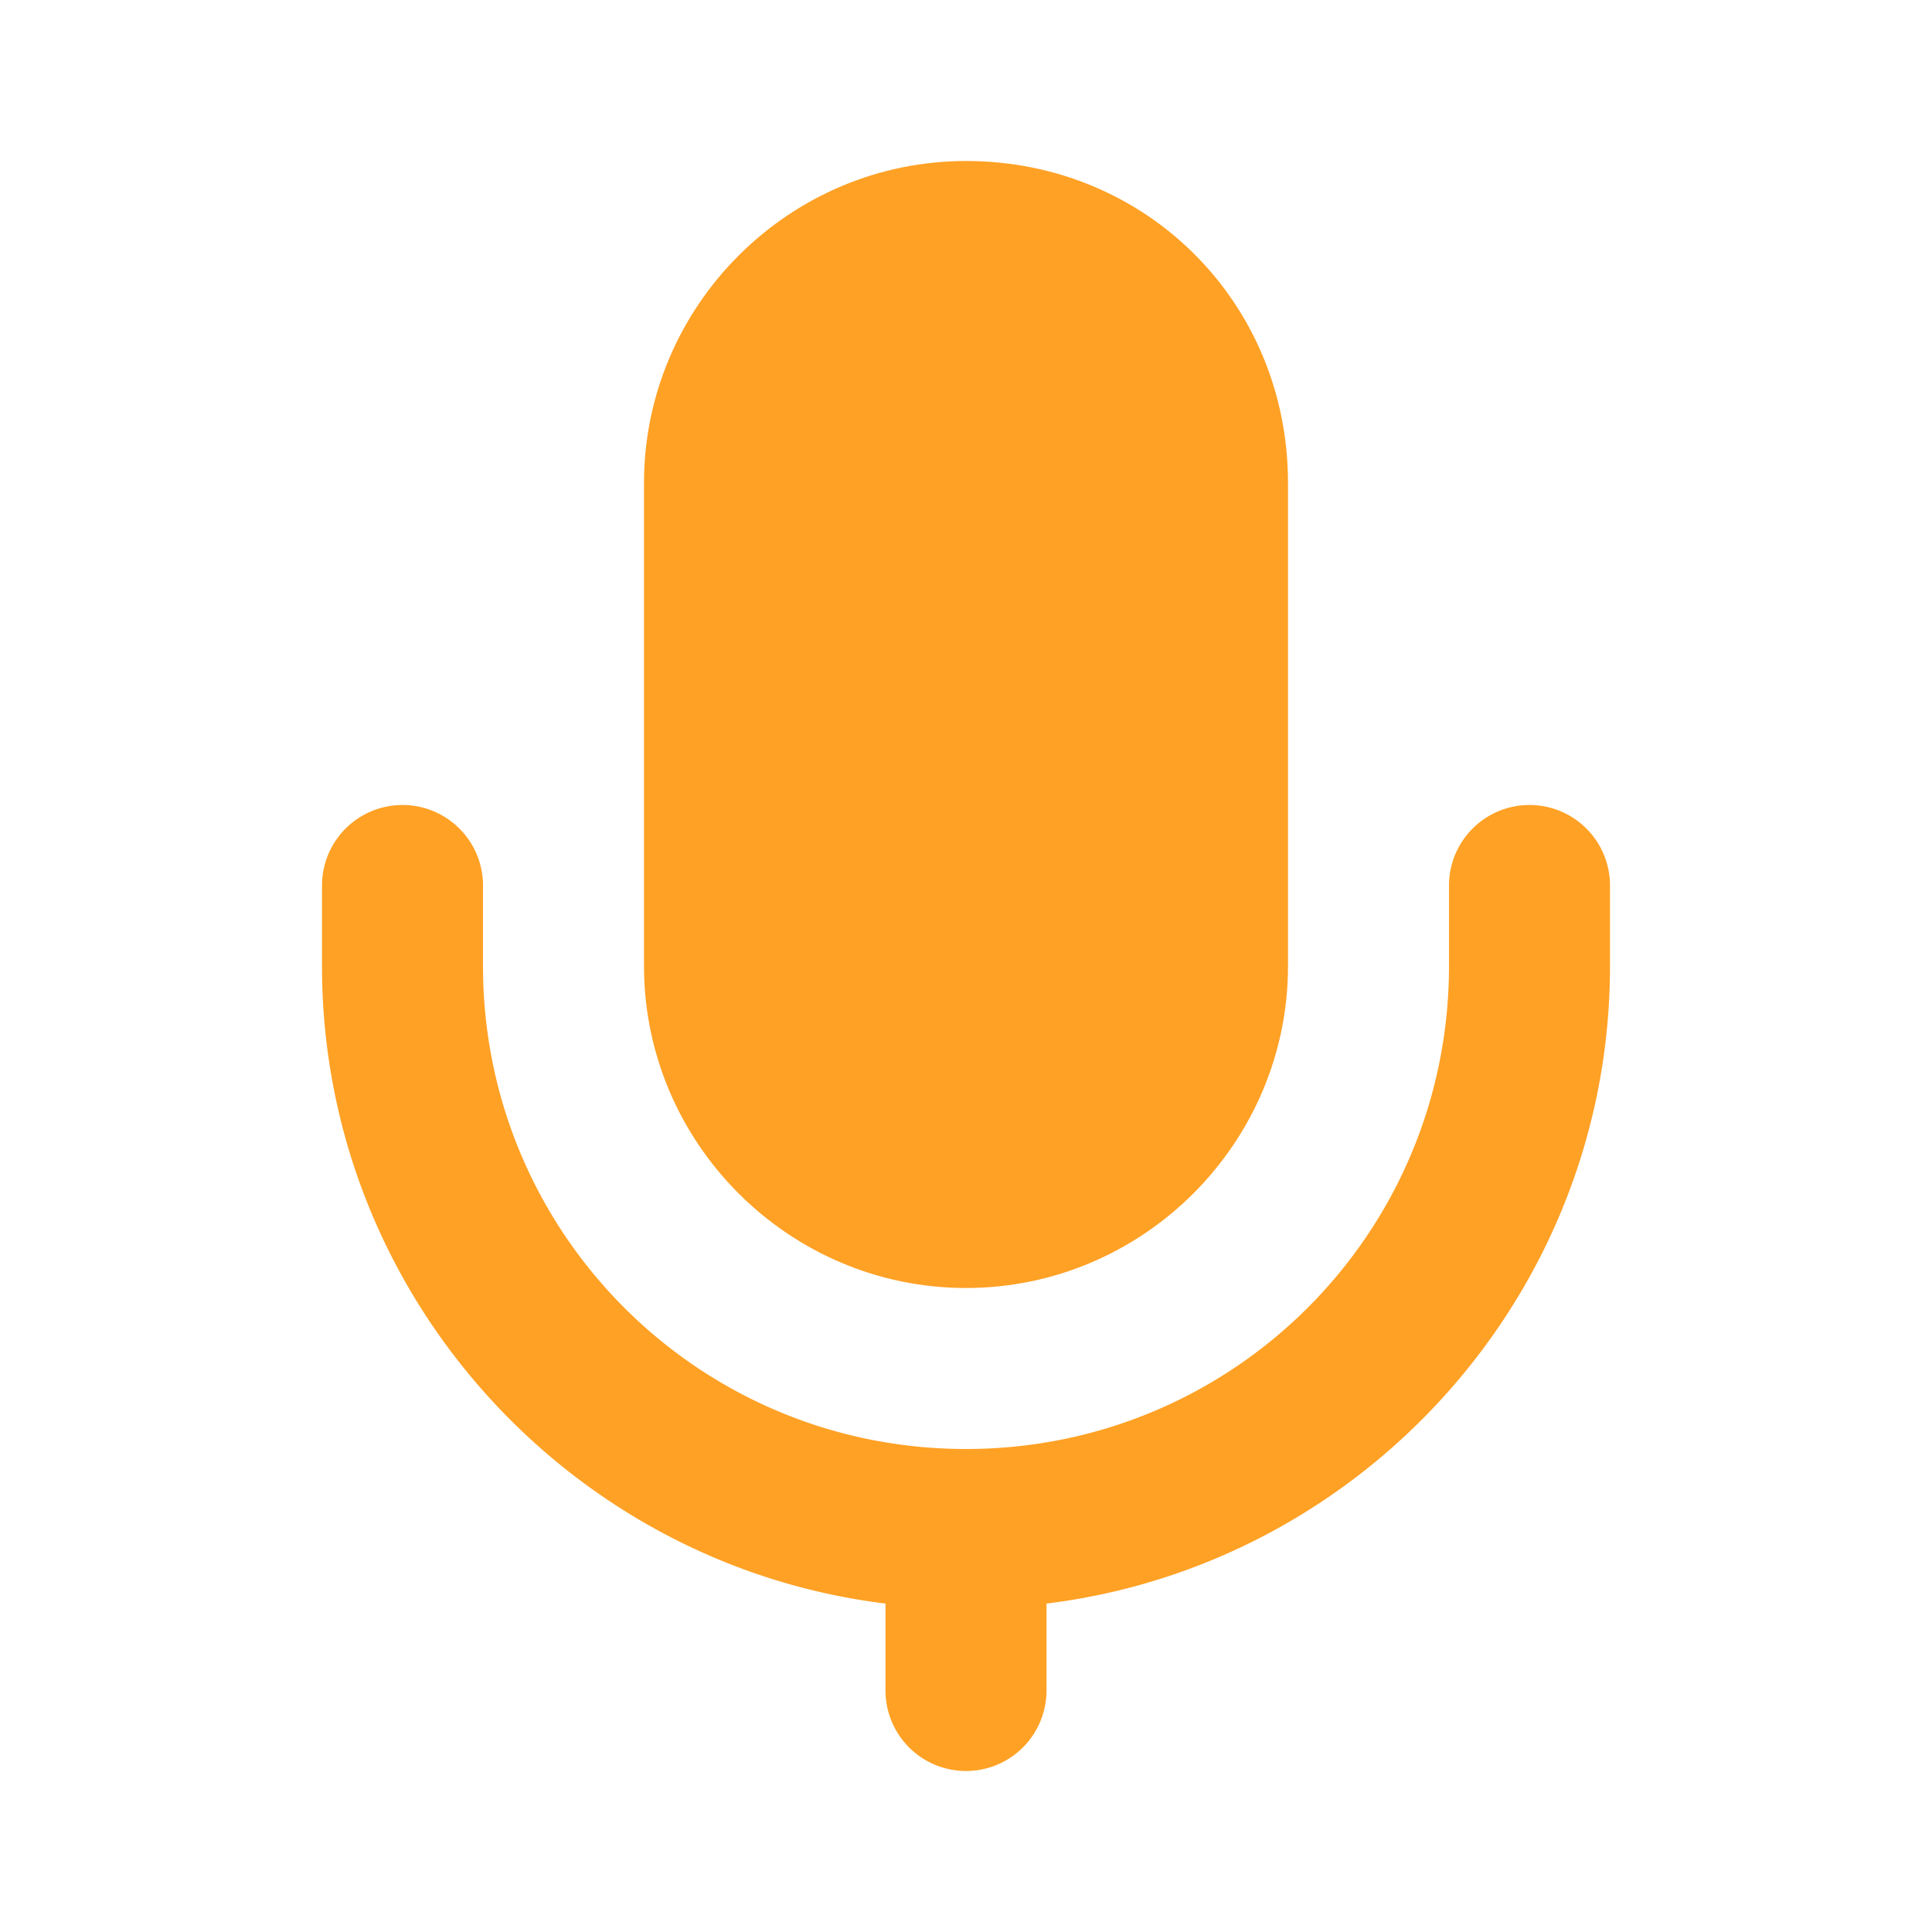 <?xml version="1.0"?>
<svg xmlns="http://www.w3.org/2000/svg" width="24" height="24" viewBox="0 0 24 24">
  <title>bbpd_ic_room_kaimai</title>
  <g fill="#FFA125">
    <path d="M8 6c0-2.2 1.8-4 4-4 1.12 0 2.12.44 2.84 1.16C15.56 3.88 16 4.88 16 6v6c0 2.2-1.8 4-4 4s-4-1.8-4-4V6z"/>
    <path d="M20 12c0 4.08-3.08 7.44-7 7.92V21a1 1 0 0 1-2 0v-1.08c-3.92-.48-7-3.84-7-7.92v-1a1 1 0 0 1 2 0v1c0 3.32 2.68 6 6 6s6-2.68 6-6v-1a1 1 0 0 1 2 0v1z"/>
  </g>
</svg>

